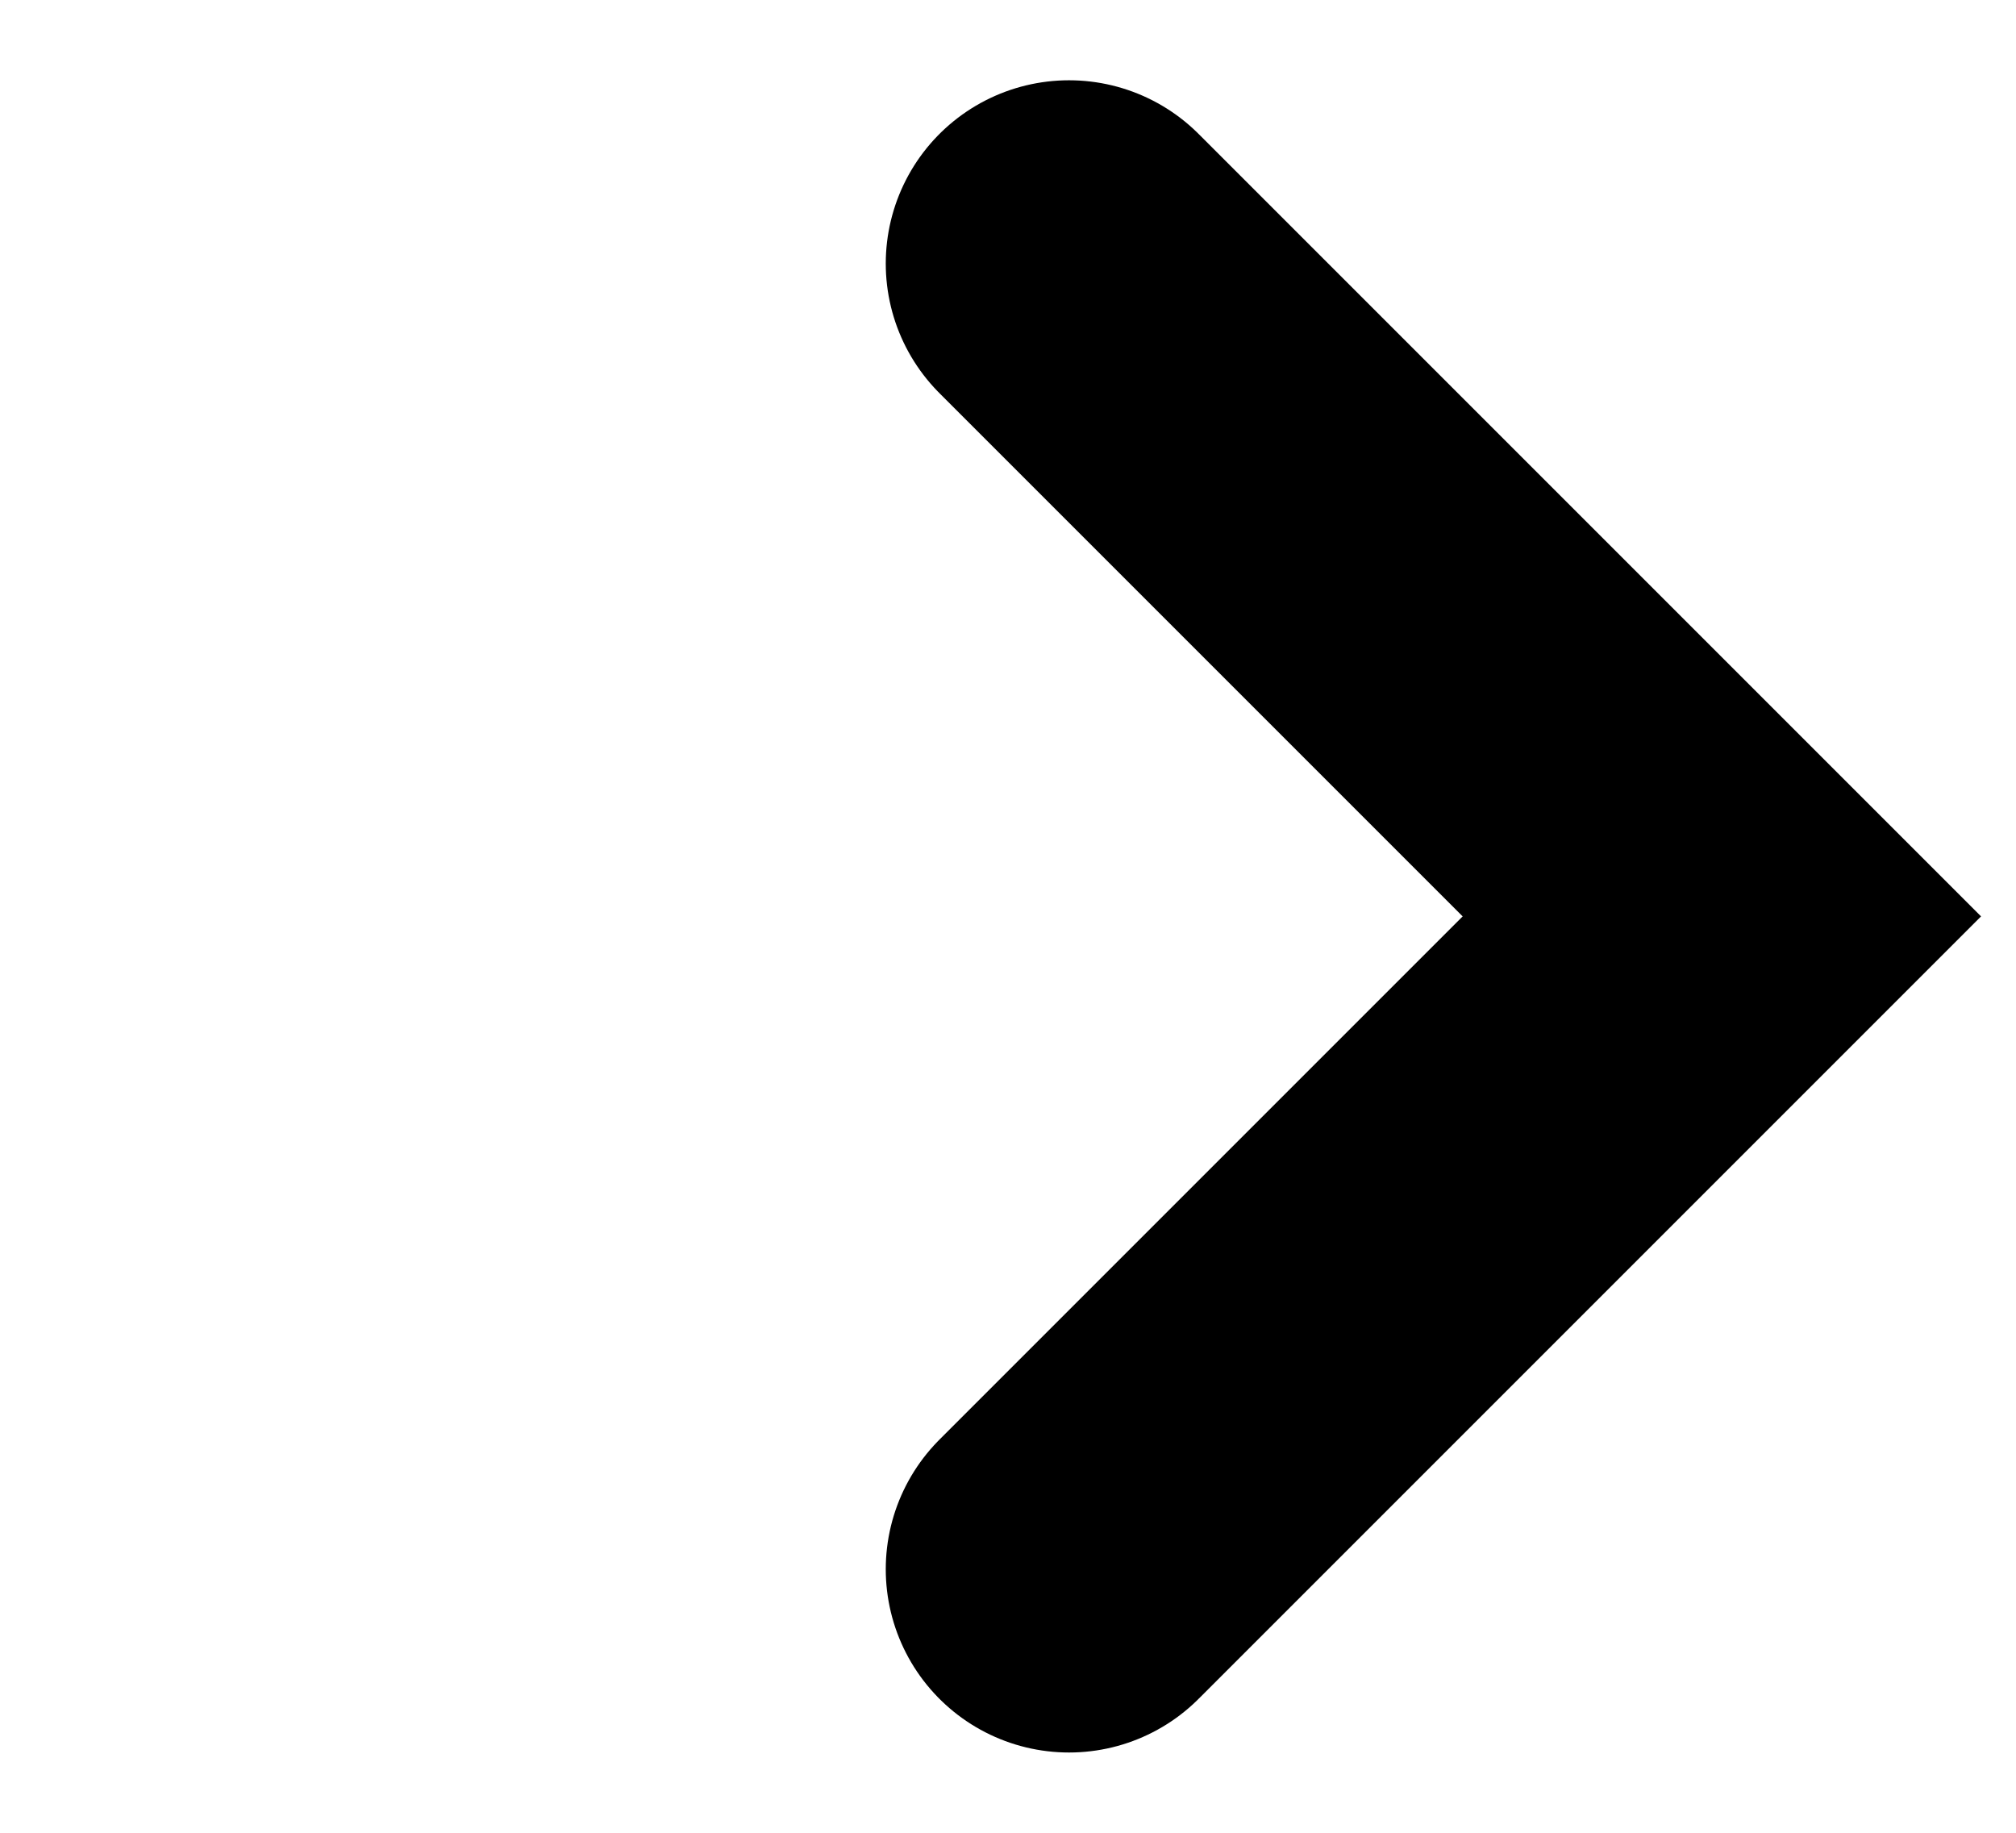 <svg xmlns="http://www.w3.org/2000/svg" width="11" height="10"><path d="M5.833 1.438L9.395 5 5.833 8.562" stroke="currentColor" stroke-width="2" fill="none" fill-rule="evenodd" stroke-linecap="round"/></svg>
